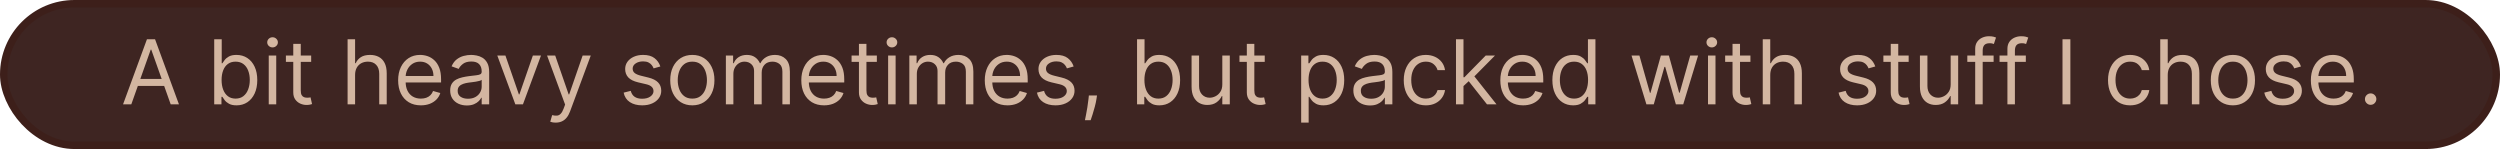 <svg width="671" height="40" viewBox="0 0 671 40" fill="none" xmlns="http://www.w3.org/2000/svg">
<rect x="1" y="1" width="669" height="38" rx="19" fill="#3E2522" stroke="#3D1F1A" stroke-width="2"/>
<path d="M35.244 28H33.028L39.437 10.546H41.619L48.028 28H45.812L40.596 13.307H40.459L35.244 28ZM36.062 21.182H44.994V23.057H36.062V21.182ZM57.496 28V10.546H59.508V16.989H59.678C59.826 16.761 60.031 16.472 60.292 16.119C60.559 15.761 60.94 15.443 61.434 15.165C61.934 14.881 62.61 14.739 63.462 14.739C64.565 14.739 65.536 15.014 66.377 15.565C67.218 16.116 67.874 16.898 68.346 17.909C68.817 18.921 69.053 20.114 69.053 21.489C69.053 22.875 68.817 24.077 68.346 25.094C67.874 26.105 67.221 26.889 66.386 27.446C65.55 27.997 64.587 28.273 63.496 28.273C62.656 28.273 61.982 28.134 61.477 27.855C60.971 27.571 60.582 27.25 60.309 26.892C60.036 26.528 59.826 26.227 59.678 25.989H59.44V28H57.496ZM59.474 21.454C59.474 22.443 59.619 23.315 59.908 24.071C60.198 24.821 60.621 25.409 61.178 25.835C61.735 26.256 62.417 26.466 63.224 26.466C64.065 26.466 64.766 26.244 65.329 25.801C65.897 25.352 66.323 24.75 66.607 23.994C66.897 23.233 67.042 22.386 67.042 21.454C67.042 20.534 66.9 19.704 66.616 18.966C66.337 18.222 65.914 17.634 65.346 17.202C64.783 16.764 64.076 16.546 63.224 16.546C62.406 16.546 61.718 16.753 61.161 17.168C60.604 17.577 60.184 18.151 59.9 18.889C59.616 19.622 59.474 20.477 59.474 21.454ZM72.13 28V14.909H74.141V28H72.13ZM73.153 12.727C72.761 12.727 72.423 12.594 72.138 12.327C71.86 12.06 71.721 11.739 71.721 11.364C71.721 10.989 71.86 10.668 72.138 10.401C72.423 10.133 72.761 10 73.153 10C73.545 10 73.88 10.133 74.158 10.401C74.442 10.668 74.585 10.989 74.585 11.364C74.585 11.739 74.442 12.06 74.158 12.327C73.88 12.594 73.545 12.727 73.153 12.727ZM83.519 14.909V16.614H76.734V14.909H83.519ZM78.712 11.773H80.723V24.25C80.723 24.818 80.805 25.244 80.97 25.528C81.141 25.807 81.356 25.994 81.618 26.091C81.885 26.182 82.166 26.227 82.462 26.227C82.683 26.227 82.865 26.216 83.007 26.193C83.149 26.165 83.263 26.142 83.348 26.125L83.757 27.932C83.621 27.983 83.43 28.034 83.186 28.085C82.942 28.142 82.632 28.171 82.257 28.171C81.689 28.171 81.132 28.048 80.587 27.804C80.047 27.56 79.598 27.188 79.24 26.688C78.888 26.188 78.712 25.557 78.712 24.796V11.773ZM95.305 20.125V28H93.294V10.546H95.305V16.954H95.476C95.783 16.278 96.243 15.742 96.856 15.344C97.476 14.94 98.3 14.739 99.328 14.739C100.22 14.739 101.001 14.918 101.672 15.276C102.342 15.628 102.862 16.171 103.232 16.903C103.607 17.631 103.794 18.557 103.794 19.682V28H101.783V19.818C101.783 18.778 101.513 17.974 100.973 17.406C100.439 16.832 99.697 16.546 98.749 16.546C98.09 16.546 97.499 16.685 96.976 16.963C96.459 17.241 96.05 17.648 95.749 18.182C95.453 18.716 95.305 19.364 95.305 20.125ZM112.962 28.273C111.701 28.273 110.613 27.994 109.698 27.438C108.789 26.875 108.087 26.091 107.593 25.085C107.104 24.074 106.86 22.898 106.86 21.557C106.86 20.216 107.104 19.034 107.593 18.011C108.087 16.983 108.775 16.182 109.656 15.608C110.542 15.028 111.576 14.739 112.758 14.739C113.44 14.739 114.113 14.852 114.778 15.079C115.442 15.307 116.048 15.676 116.593 16.188C117.138 16.693 117.573 17.364 117.897 18.199C118.221 19.034 118.383 20.062 118.383 21.284V22.136H108.292V20.398H116.337C116.337 19.659 116.19 19 115.894 18.421C115.604 17.841 115.19 17.384 114.65 17.048C114.116 16.713 113.485 16.546 112.758 16.546C111.957 16.546 111.263 16.744 110.678 17.142C110.099 17.534 109.653 18.046 109.34 18.676C109.028 19.307 108.871 19.983 108.871 20.704V21.864C108.871 22.852 109.042 23.69 109.383 24.378C109.729 25.06 110.21 25.579 110.823 25.938C111.437 26.29 112.15 26.466 112.962 26.466C113.491 26.466 113.968 26.392 114.394 26.244C114.826 26.091 115.198 25.864 115.511 25.562C115.823 25.256 116.065 24.875 116.235 24.421L118.178 24.966C117.974 25.625 117.63 26.204 117.147 26.704C116.664 27.199 116.067 27.585 115.357 27.864C114.647 28.136 113.849 28.273 112.962 28.273ZM125.295 28.307C124.465 28.307 123.712 28.151 123.036 27.838C122.36 27.52 121.823 27.062 121.425 26.466C121.028 25.864 120.829 25.136 120.829 24.284C120.829 23.534 120.977 22.926 121.272 22.46C121.567 21.989 121.962 21.619 122.457 21.352C122.951 21.085 123.496 20.886 124.093 20.756C124.695 20.619 125.3 20.511 125.908 20.432C126.704 20.329 127.349 20.253 127.843 20.202C128.343 20.145 128.707 20.051 128.934 19.921C129.167 19.79 129.283 19.562 129.283 19.239V19.171C129.283 18.329 129.053 17.676 128.593 17.21C128.138 16.744 127.448 16.511 126.522 16.511C125.562 16.511 124.809 16.722 124.263 17.142C123.718 17.562 123.335 18.011 123.113 18.489L121.204 17.807C121.545 17.011 121.999 16.392 122.567 15.949C123.141 15.5 123.766 15.188 124.442 15.011C125.124 14.829 125.795 14.739 126.454 14.739C126.874 14.739 127.357 14.79 127.903 14.892C128.454 14.989 128.985 15.19 129.496 15.497C130.013 15.804 130.442 16.267 130.783 16.886C131.124 17.506 131.295 18.335 131.295 19.375V28H129.283V26.227H129.181C129.045 26.511 128.817 26.815 128.499 27.139C128.181 27.463 127.758 27.739 127.229 27.966C126.701 28.193 126.056 28.307 125.295 28.307ZM125.602 26.5C126.397 26.5 127.067 26.344 127.613 26.031C128.164 25.719 128.579 25.315 128.857 24.821C129.141 24.327 129.283 23.807 129.283 23.261V21.421C129.198 21.523 129.011 21.616 128.721 21.702C128.437 21.781 128.107 21.852 127.732 21.915C127.363 21.972 127.002 22.023 126.65 22.068C126.303 22.108 126.022 22.142 125.806 22.171C125.283 22.239 124.795 22.349 124.34 22.503C123.891 22.651 123.528 22.875 123.249 23.176C122.977 23.472 122.84 23.875 122.84 24.386C122.84 25.085 123.099 25.614 123.616 25.972C124.138 26.324 124.8 26.5 125.602 26.5ZM145.202 14.909L140.361 28H138.315L133.474 14.909H135.656L139.27 25.341H139.406L143.02 14.909H145.202ZM149.152 32.909C148.811 32.909 148.507 32.881 148.24 32.824C147.973 32.773 147.788 32.722 147.686 32.67L148.197 30.898C148.686 31.023 149.118 31.068 149.493 31.034C149.868 31 150.2 30.832 150.49 30.531C150.786 30.236 151.055 29.756 151.3 29.091L151.675 28.068L146.834 14.909H149.016L152.629 25.341H152.766L156.379 14.909H158.561L153.004 29.909C152.754 30.585 152.445 31.145 152.075 31.588C151.706 32.037 151.277 32.369 150.788 32.585C150.305 32.801 149.76 32.909 149.152 32.909ZM177.239 17.841L175.432 18.352C175.318 18.051 175.151 17.759 174.929 17.474C174.713 17.185 174.418 16.946 174.043 16.759C173.668 16.571 173.188 16.477 172.602 16.477C171.801 16.477 171.134 16.662 170.599 17.031C170.071 17.395 169.807 17.858 169.807 18.421C169.807 18.921 169.989 19.315 170.352 19.605C170.716 19.895 171.284 20.136 172.057 20.329L174 20.807C175.17 21.091 176.043 21.526 176.616 22.111C177.19 22.69 177.477 23.438 177.477 24.352C177.477 25.102 177.261 25.773 176.83 26.364C176.403 26.954 175.807 27.421 175.04 27.761C174.273 28.102 173.381 28.273 172.364 28.273C171.028 28.273 169.923 27.983 169.048 27.403C168.173 26.824 167.619 25.977 167.386 24.864L169.295 24.386C169.477 25.091 169.821 25.619 170.327 25.972C170.838 26.324 171.506 26.5 172.33 26.5C173.267 26.5 174.011 26.301 174.562 25.903C175.119 25.5 175.398 25.017 175.398 24.454C175.398 24 175.239 23.619 174.92 23.312C174.602 23 174.114 22.767 173.455 22.614L171.273 22.102C170.074 21.818 169.193 21.378 168.631 20.781C168.074 20.179 167.795 19.426 167.795 18.523C167.795 17.784 168.003 17.131 168.418 16.562C168.838 15.994 169.409 15.548 170.131 15.224C170.858 14.901 171.682 14.739 172.602 14.739C173.898 14.739 174.915 15.023 175.653 15.591C176.398 16.159 176.926 16.909 177.239 17.841ZM185.823 28.273C184.641 28.273 183.604 27.991 182.712 27.429C181.826 26.866 181.133 26.079 180.633 25.068C180.138 24.057 179.891 22.875 179.891 21.523C179.891 20.159 180.138 18.969 180.633 17.952C181.133 16.935 181.826 16.145 182.712 15.582C183.604 15.02 184.641 14.739 185.823 14.739C187.005 14.739 188.039 15.02 188.925 15.582C189.817 16.145 190.511 16.935 191.005 17.952C191.505 18.969 191.755 20.159 191.755 21.523C191.755 22.875 191.505 24.057 191.005 25.068C190.511 26.079 189.817 26.866 188.925 27.429C188.039 27.991 187.005 28.273 185.823 28.273ZM185.823 26.466C186.721 26.466 187.46 26.236 188.039 25.776C188.619 25.315 189.048 24.71 189.326 23.96C189.604 23.21 189.744 22.398 189.744 21.523C189.744 20.648 189.604 19.832 189.326 19.077C189.048 18.321 188.619 17.71 188.039 17.244C187.46 16.778 186.721 16.546 185.823 16.546C184.925 16.546 184.187 16.778 183.607 17.244C183.028 17.71 182.599 18.321 182.32 19.077C182.042 19.832 181.903 20.648 181.903 21.523C181.903 22.398 182.042 23.21 182.32 23.96C182.599 24.71 183.028 25.315 183.607 25.776C184.187 26.236 184.925 26.466 185.823 26.466ZM194.825 28V14.909H196.768V16.954H196.939C197.212 16.256 197.652 15.713 198.26 15.327C198.868 14.935 199.598 14.739 200.45 14.739C201.314 14.739 202.033 14.935 202.607 15.327C203.186 15.713 203.638 16.256 203.962 16.954H204.098C204.433 16.278 204.936 15.742 205.607 15.344C206.277 14.94 207.081 14.739 208.018 14.739C209.189 14.739 210.146 15.105 210.891 15.838C211.635 16.565 212.007 17.699 212.007 19.239V28H209.996V19.239C209.996 18.273 209.732 17.582 209.203 17.168C208.675 16.753 208.053 16.546 207.337 16.546C206.416 16.546 205.703 16.824 205.197 17.381C204.692 17.932 204.439 18.631 204.439 19.477V28H202.393V19.034C202.393 18.29 202.152 17.69 201.669 17.236C201.186 16.776 200.564 16.546 199.803 16.546C199.28 16.546 198.791 16.685 198.337 16.963C197.888 17.241 197.524 17.628 197.246 18.122C196.973 18.611 196.837 19.176 196.837 19.818V28H194.825ZM221.173 28.273C219.912 28.273 218.824 27.994 217.909 27.438C217 26.875 216.298 26.091 215.804 25.085C215.315 24.074 215.071 22.898 215.071 21.557C215.071 20.216 215.315 19.034 215.804 18.011C216.298 16.983 216.986 16.182 217.866 15.608C218.753 15.028 219.787 14.739 220.969 14.739C221.651 14.739 222.324 14.852 222.989 15.079C223.653 15.307 224.259 15.676 224.804 16.188C225.349 16.693 225.784 17.364 226.108 18.199C226.432 19.034 226.594 20.062 226.594 21.284V22.136H216.503V20.398H224.548C224.548 19.659 224.401 19 224.105 18.421C223.815 17.841 223.401 17.384 222.861 17.048C222.327 16.713 221.696 16.546 220.969 16.546C220.168 16.546 219.474 16.744 218.889 17.142C218.31 17.534 217.864 18.046 217.551 18.676C217.239 19.307 217.082 19.983 217.082 20.704V21.864C217.082 22.852 217.253 23.69 217.594 24.378C217.94 25.06 218.42 25.579 219.034 25.938C219.648 26.29 220.361 26.466 221.173 26.466C221.702 26.466 222.179 26.392 222.605 26.244C223.037 26.091 223.409 25.864 223.722 25.562C224.034 25.256 224.276 24.875 224.446 24.421L226.389 24.966C226.185 25.625 225.841 26.204 225.358 26.704C224.875 27.199 224.278 27.585 223.568 27.864C222.858 28.136 222.06 28.273 221.173 28.273ZM235.347 14.909V16.614H228.562V14.909H235.347ZM230.54 11.773H232.551V24.25C232.551 24.818 232.634 25.244 232.798 25.528C232.969 25.807 233.185 25.994 233.446 26.091C233.713 26.182 233.994 26.227 234.29 26.227C234.511 26.227 234.693 26.216 234.835 26.193C234.977 26.165 235.091 26.142 235.176 26.125L235.585 27.932C235.449 27.983 235.259 28.034 235.014 28.085C234.77 28.142 234.46 28.171 234.085 28.171C233.517 28.171 232.96 28.048 232.415 27.804C231.875 27.56 231.426 27.188 231.068 26.688C230.716 26.188 230.54 25.557 230.54 24.796V11.773ZM238.372 28V14.909H240.384V28H238.372ZM239.395 12.727C239.003 12.727 238.665 12.594 238.381 12.327C238.102 12.06 237.963 11.739 237.963 11.364C237.963 10.989 238.102 10.668 238.381 10.401C238.665 10.133 239.003 10 239.395 10C239.787 10 240.122 10.133 240.401 10.401C240.685 10.668 240.827 10.989 240.827 11.364C240.827 11.739 240.685 12.06 240.401 12.327C240.122 12.594 239.787 12.727 239.395 12.727ZM244.067 28V14.909H246.011V16.954H246.181C246.454 16.256 246.894 15.713 247.502 15.327C248.11 14.935 248.84 14.739 249.692 14.739C250.556 14.739 251.275 14.935 251.849 15.327C252.428 15.713 252.88 16.256 253.204 16.954H253.34C253.675 16.278 254.178 15.742 254.849 15.344C255.519 14.94 256.323 14.739 257.261 14.739C258.431 14.739 259.388 15.105 260.133 15.838C260.877 16.565 261.249 17.699 261.249 19.239V28H259.238V19.239C259.238 18.273 258.974 17.582 258.445 17.168C257.917 16.753 257.295 16.546 256.579 16.546C255.658 16.546 254.945 16.824 254.44 17.381C253.934 17.932 253.681 18.631 253.681 19.477V28H251.636V19.034C251.636 18.29 251.394 17.69 250.911 17.236C250.428 16.776 249.806 16.546 249.045 16.546C248.522 16.546 248.033 16.685 247.579 16.963C247.13 17.241 246.766 17.628 246.488 18.122C246.215 18.611 246.079 19.176 246.079 19.818V28H244.067ZM270.415 28.273C269.154 28.273 268.066 27.994 267.151 27.438C266.242 26.875 265.54 26.091 265.046 25.085C264.558 24.074 264.313 22.898 264.313 21.557C264.313 20.216 264.558 19.034 265.046 18.011C265.54 16.983 266.228 16.182 267.109 15.608C267.995 15.028 269.029 14.739 270.211 14.739C270.893 14.739 271.566 14.852 272.231 15.079C272.896 15.307 273.501 15.676 274.046 16.188C274.592 16.693 275.026 17.364 275.35 18.199C275.674 19.034 275.836 20.062 275.836 21.284V22.136H265.745V20.398H273.79C273.79 19.659 273.643 19 273.347 18.421C273.058 17.841 272.643 17.384 272.103 17.048C271.569 16.713 270.938 16.546 270.211 16.546C269.41 16.546 268.717 16.744 268.131 17.142C267.552 17.534 267.106 18.046 266.793 18.676C266.481 19.307 266.325 19.983 266.325 20.704V21.864C266.325 22.852 266.495 23.69 266.836 24.378C267.183 25.06 267.663 25.579 268.276 25.938C268.89 26.29 269.603 26.466 270.415 26.466C270.944 26.466 271.421 26.392 271.847 26.244C272.279 26.091 272.651 25.864 272.964 25.562C273.276 25.256 273.518 24.875 273.688 24.421L275.631 24.966C275.427 25.625 275.083 26.204 274.6 26.704C274.117 27.199 273.521 27.585 272.81 27.864C272.1 28.136 271.302 28.273 270.415 28.273ZM288.168 17.841L286.362 18.352C286.248 18.051 286.08 17.759 285.859 17.474C285.643 17.185 285.347 16.946 284.972 16.759C284.597 16.571 284.117 16.477 283.532 16.477C282.731 16.477 282.063 16.662 281.529 17.031C281.001 17.395 280.737 17.858 280.737 18.421C280.737 18.921 280.918 19.315 281.282 19.605C281.646 19.895 282.214 20.136 282.987 20.329L284.93 20.807C286.1 21.091 286.972 21.526 287.546 22.111C288.12 22.69 288.407 23.438 288.407 24.352C288.407 25.102 288.191 25.773 287.759 26.364C287.333 26.954 286.737 27.421 285.969 27.761C285.202 28.102 284.31 28.273 283.293 28.273C281.958 28.273 280.853 27.983 279.978 27.403C279.103 26.824 278.549 25.977 278.316 24.864L280.225 24.386C280.407 25.091 280.751 25.619 281.256 25.972C281.768 26.324 282.435 26.5 283.259 26.5C284.197 26.5 284.941 26.301 285.492 25.903C286.049 25.5 286.327 25.017 286.327 24.454C286.327 24 286.168 23.619 285.85 23.312C285.532 23 285.043 22.767 284.384 22.614L282.202 22.102C281.004 21.818 280.123 21.378 279.56 20.781C279.004 20.179 278.725 19.426 278.725 18.523C278.725 17.784 278.933 17.131 279.347 16.562C279.768 15.994 280.339 15.548 281.06 15.224C281.788 14.901 282.612 14.739 283.532 14.739C284.827 14.739 285.844 15.023 286.583 15.591C287.327 16.159 287.856 16.909 288.168 17.841ZM294.435 25.614L294.298 26.534C294.202 27.182 294.054 27.875 293.855 28.614C293.662 29.352 293.46 30.048 293.25 30.702C293.04 31.355 292.866 31.875 292.73 32.261H291.196C291.27 31.898 291.366 31.418 291.486 30.821C291.605 30.224 291.724 29.557 291.844 28.818C291.969 28.085 292.071 27.335 292.151 26.568L292.253 25.614H294.435ZM305.184 28V10.546H307.195V16.989H307.366C307.513 16.761 307.718 16.472 307.979 16.119C308.246 15.761 308.627 15.443 309.121 15.165C309.621 14.881 310.298 14.739 311.15 14.739C312.252 14.739 313.224 15.014 314.065 15.565C314.906 16.116 315.562 16.898 316.033 17.909C316.505 18.921 316.741 20.114 316.741 21.489C316.741 22.875 316.505 24.077 316.033 25.094C315.562 26.105 314.908 26.889 314.073 27.446C313.238 27.997 312.275 28.273 311.184 28.273C310.343 28.273 309.67 28.134 309.164 27.855C308.658 27.571 308.269 27.25 307.996 26.892C307.724 26.528 307.513 26.227 307.366 25.989H307.127V28H305.184ZM307.161 21.454C307.161 22.443 307.306 23.315 307.596 24.071C307.886 24.821 308.309 25.409 308.866 25.835C309.423 26.256 310.104 26.466 310.911 26.466C311.752 26.466 312.454 26.244 313.016 25.801C313.585 25.352 314.011 24.75 314.295 23.994C314.585 23.233 314.729 22.386 314.729 21.454C314.729 20.534 314.587 19.704 314.303 18.966C314.025 18.222 313.602 17.634 313.033 17.202C312.471 16.764 311.763 16.546 310.911 16.546C310.093 16.546 309.406 16.753 308.849 17.168C308.292 17.577 307.871 18.151 307.587 18.889C307.303 19.622 307.161 20.477 307.161 21.454ZM328.067 22.648V14.909H330.079V28H328.067V25.784H327.931C327.624 26.449 327.147 27.014 326.499 27.48C325.852 27.94 325.033 28.171 324.045 28.171C323.227 28.171 322.499 27.991 321.863 27.634C321.227 27.27 320.727 26.724 320.363 25.997C319.999 25.264 319.817 24.341 319.817 23.227V14.909H321.829V23.091C321.829 24.046 322.096 24.807 322.63 25.375C323.17 25.943 323.857 26.227 324.692 26.227C325.192 26.227 325.701 26.099 326.218 25.844C326.741 25.588 327.178 25.196 327.531 24.668C327.888 24.139 328.067 23.466 328.067 22.648ZM339.456 14.909V16.614H332.672V14.909H339.456ZM334.649 11.773H336.661V24.25C336.661 24.818 336.743 25.244 336.908 25.528C337.078 25.807 337.294 25.994 337.555 26.091C337.822 26.182 338.104 26.227 338.399 26.227C338.621 26.227 338.803 26.216 338.945 26.193C339.087 26.165 339.2 26.142 339.286 26.125L339.695 27.932C339.558 27.983 339.368 28.034 339.124 28.085C338.879 28.142 338.57 28.171 338.195 28.171C337.626 28.171 337.07 28.048 336.524 27.804C335.984 27.56 335.536 27.188 335.178 26.688C334.825 26.188 334.649 25.557 334.649 24.796V11.773ZM349.232 32.909V14.909H351.175V16.989H351.413C351.561 16.761 351.766 16.472 352.027 16.119C352.294 15.761 352.675 15.443 353.169 15.165C353.669 14.881 354.345 14.739 355.197 14.739C356.3 14.739 357.271 15.014 358.112 15.565C358.953 16.116 359.609 16.898 360.081 17.909C360.553 18.921 360.788 20.114 360.788 21.489C360.788 22.875 360.553 24.077 360.081 25.094C359.609 26.105 358.956 26.889 358.121 27.446C357.286 27.997 356.322 28.273 355.232 28.273C354.391 28.273 353.717 28.134 353.212 27.855C352.706 27.571 352.317 27.25 352.044 26.892C351.771 26.528 351.561 26.227 351.413 25.989H351.243V32.909H349.232ZM351.209 21.454C351.209 22.443 351.354 23.315 351.643 24.071C351.933 24.821 352.357 25.409 352.913 25.835C353.47 26.256 354.152 26.466 354.959 26.466C355.8 26.466 356.501 26.244 357.064 25.801C357.632 25.352 358.058 24.75 358.342 23.994C358.632 23.233 358.777 22.386 358.777 21.454C358.777 20.534 358.635 19.704 358.351 18.966C358.072 18.222 357.649 17.634 357.081 17.202C356.518 16.764 355.811 16.546 354.959 16.546C354.141 16.546 353.453 16.753 352.896 17.168C352.339 17.577 351.919 18.151 351.635 18.889C351.351 19.622 351.209 20.477 351.209 21.454ZM367.709 28.307C366.879 28.307 366.126 28.151 365.45 27.838C364.774 27.52 364.237 27.062 363.839 26.466C363.442 25.864 363.243 25.136 363.243 24.284C363.243 23.534 363.391 22.926 363.686 22.46C363.982 21.989 364.376 21.619 364.871 21.352C365.365 21.085 365.911 20.886 366.507 20.756C367.109 20.619 367.714 20.511 368.322 20.432C369.118 20.329 369.763 20.253 370.257 20.202C370.757 20.145 371.121 20.051 371.348 19.921C371.581 19.79 371.697 19.562 371.697 19.239V19.171C371.697 18.329 371.467 17.676 371.007 17.21C370.553 16.744 369.862 16.511 368.936 16.511C367.976 16.511 367.223 16.722 366.678 17.142C366.132 17.562 365.749 18.011 365.527 18.489L363.618 17.807C363.959 17.011 364.413 16.392 364.982 15.949C365.555 15.5 366.18 15.188 366.857 15.011C367.538 14.829 368.209 14.739 368.868 14.739C369.288 14.739 369.771 14.79 370.317 14.892C370.868 14.989 371.399 15.19 371.911 15.497C372.428 15.804 372.857 16.267 373.197 16.886C373.538 17.506 373.709 18.335 373.709 19.375V28H371.697V26.227H371.595C371.459 26.511 371.232 26.815 370.913 27.139C370.595 27.463 370.172 27.739 369.643 27.966C369.115 28.193 368.47 28.307 367.709 28.307ZM368.016 26.5C368.811 26.5 369.482 26.344 370.027 26.031C370.578 25.719 370.993 25.315 371.271 24.821C371.555 24.327 371.697 23.807 371.697 23.261V21.421C371.612 21.523 371.425 21.616 371.135 21.702C370.851 21.781 370.521 21.852 370.146 21.915C369.777 21.972 369.416 22.023 369.064 22.068C368.717 22.108 368.436 22.142 368.22 22.171C367.697 22.239 367.209 22.349 366.754 22.503C366.305 22.651 365.942 22.875 365.663 23.176C365.391 23.472 365.254 23.875 365.254 24.386C365.254 25.085 365.513 25.614 366.03 25.972C366.553 26.324 367.214 26.5 368.016 26.5ZM382.698 28.273C381.471 28.273 380.414 27.983 379.528 27.403C378.641 26.824 377.96 26.026 377.482 25.009C377.005 23.991 376.766 22.829 376.766 21.523C376.766 20.193 377.011 19.02 377.499 18.003C377.994 16.98 378.681 16.182 379.562 15.608C380.448 15.028 381.482 14.739 382.664 14.739C383.585 14.739 384.414 14.909 385.153 15.25C385.891 15.591 386.496 16.068 386.968 16.682C387.44 17.296 387.732 18.011 387.846 18.829H385.835C385.681 18.233 385.34 17.704 384.812 17.244C384.289 16.778 383.585 16.546 382.698 16.546C381.914 16.546 381.227 16.75 380.636 17.159C380.05 17.562 379.593 18.134 379.263 18.872C378.94 19.605 378.778 20.466 378.778 21.454C378.778 22.466 378.937 23.347 379.255 24.097C379.579 24.847 380.033 25.429 380.619 25.844C381.21 26.259 381.903 26.466 382.698 26.466C383.221 26.466 383.695 26.375 384.121 26.193C384.548 26.011 384.908 25.75 385.204 25.409C385.499 25.068 385.71 24.659 385.835 24.182H387.846C387.732 24.954 387.451 25.651 387.002 26.27C386.559 26.884 385.971 27.372 385.238 27.736C384.511 28.094 383.664 28.273 382.698 28.273ZM392.661 23.227L392.627 20.739H393.036L398.763 14.909H401.252L395.15 21.079H394.979L392.661 23.227ZM390.786 28V10.546H392.798V28H390.786ZM399.104 28L393.991 21.523L395.423 20.125L401.661 28H399.104ZM408.79 28.273C407.529 28.273 406.441 27.994 405.526 27.438C404.617 26.875 403.915 26.091 403.421 25.085C402.933 24.074 402.688 22.898 402.688 21.557C402.688 20.216 402.933 19.034 403.421 18.011C403.915 16.983 404.603 16.182 405.484 15.608C406.37 15.028 407.404 14.739 408.586 14.739C409.268 14.739 409.941 14.852 410.606 15.079C411.271 15.307 411.876 15.676 412.421 16.188C412.967 16.693 413.401 17.364 413.725 18.199C414.049 19.034 414.211 20.062 414.211 21.284V22.136H404.12V20.398H412.165C412.165 19.659 412.018 19 411.722 18.421C411.433 17.841 411.018 17.384 410.478 17.048C409.944 16.713 409.313 16.546 408.586 16.546C407.785 16.546 407.092 16.744 406.506 17.142C405.927 17.534 405.481 18.046 405.168 18.676C404.856 19.307 404.7 19.983 404.7 20.704V21.864C404.7 22.852 404.87 23.69 405.211 24.378C405.558 25.06 406.038 25.579 406.651 25.938C407.265 26.29 407.978 26.466 408.79 26.466C409.319 26.466 409.796 26.392 410.222 26.244C410.654 26.091 411.026 25.864 411.339 25.562C411.651 25.256 411.893 24.875 412.063 24.421L414.006 24.966C413.802 25.625 413.458 26.204 412.975 26.704C412.492 27.199 411.896 27.585 411.185 27.864C410.475 28.136 409.677 28.273 408.79 28.273ZM422.214 28.273C421.123 28.273 420.16 27.997 419.325 27.446C418.489 26.889 417.836 26.105 417.364 25.094C416.893 24.077 416.657 22.875 416.657 21.489C416.657 20.114 416.893 18.921 417.364 17.909C417.836 16.898 418.492 16.116 419.333 15.565C420.174 15.014 421.146 14.739 422.248 14.739C423.1 14.739 423.773 14.881 424.268 15.165C424.768 15.443 425.148 15.761 425.41 16.119C425.677 16.472 425.884 16.761 426.032 16.989H426.202V10.546H428.214V28H426.271V25.989H426.032C425.884 26.227 425.674 26.528 425.401 26.892C425.129 27.25 424.739 27.571 424.234 27.855C423.728 28.134 423.055 28.273 422.214 28.273ZM422.487 26.466C423.293 26.466 423.975 26.256 424.532 25.835C425.089 25.409 425.512 24.821 425.802 24.071C426.092 23.315 426.237 22.443 426.237 21.454C426.237 20.477 426.094 19.622 425.81 18.889C425.526 18.151 425.106 17.577 424.549 17.168C423.992 16.753 423.305 16.546 422.487 16.546C421.634 16.546 420.924 16.764 420.356 17.202C419.793 17.634 419.37 18.222 419.086 18.966C418.808 19.704 418.668 20.534 418.668 21.454C418.668 22.386 418.81 23.233 419.094 23.994C419.384 24.75 419.81 25.352 420.373 25.801C420.941 26.244 421.646 26.466 422.487 26.466ZM441.893 28L437.904 14.909H440.018L442.847 24.932H442.984L445.779 14.909H447.927L450.688 24.898H450.825L453.654 14.909H455.768L451.779 28H449.802L446.938 17.943H446.734L443.87 28H441.893ZM458.427 28V14.909H460.438V28H458.427ZM459.45 12.727C459.058 12.727 458.719 12.594 458.435 12.327C458.157 12.06 458.018 11.739 458.018 11.364C458.018 10.989 458.157 10.668 458.435 10.401C458.719 10.133 459.058 10 459.45 10C459.842 10 460.177 10.133 460.455 10.401C460.739 10.668 460.881 10.989 460.881 11.364C460.881 11.739 460.739 12.06 460.455 12.327C460.177 12.594 459.842 12.727 459.45 12.727ZM469.815 14.909V16.614H463.031V14.909H469.815ZM465.009 11.773H467.02V24.25C467.02 24.818 467.102 25.244 467.267 25.528C467.438 25.807 467.653 25.994 467.915 26.091C468.182 26.182 468.463 26.227 468.759 26.227C468.98 26.227 469.162 26.216 469.304 26.193C469.446 26.165 469.56 26.142 469.645 26.125L470.054 27.932C469.918 27.983 469.727 28.034 469.483 28.085C469.239 28.142 468.929 28.171 468.554 28.171C467.986 28.171 467.429 28.048 466.884 27.804C466.344 27.56 465.895 27.188 465.537 26.688C465.185 26.188 465.009 25.557 465.009 24.796V11.773ZM475.134 20.125V28H473.122V10.546H475.134V16.954H475.304C475.611 16.278 476.071 15.742 476.685 15.344C477.304 14.94 478.128 14.739 479.156 14.739C480.048 14.739 480.83 14.918 481.5 15.276C482.17 15.628 482.69 16.171 483.06 16.903C483.435 17.631 483.622 18.557 483.622 19.682V28H481.611V19.818C481.611 18.778 481.341 17.974 480.801 17.406C480.267 16.832 479.526 16.546 478.577 16.546C477.918 16.546 477.327 16.685 476.804 16.963C476.287 17.241 475.878 17.648 475.577 18.182C475.281 18.716 475.134 19.364 475.134 20.125ZM503.325 17.841L501.518 18.352C501.404 18.051 501.237 17.759 501.015 17.474C500.799 17.185 500.504 16.946 500.129 16.759C499.754 16.571 499.273 16.477 498.688 16.477C497.887 16.477 497.219 16.662 496.685 17.031C496.157 17.395 495.893 17.858 495.893 18.421C495.893 18.921 496.075 19.315 496.438 19.605C496.802 19.895 497.37 20.136 498.143 20.329L500.086 20.807C501.256 21.091 502.129 21.526 502.702 22.111C503.276 22.69 503.563 23.438 503.563 24.352C503.563 25.102 503.347 25.773 502.915 26.364C502.489 26.954 501.893 27.421 501.126 27.761C500.359 28.102 499.467 28.273 498.45 28.273C497.114 28.273 496.009 27.983 495.134 27.403C494.259 26.824 493.705 25.977 493.472 24.864L495.381 24.386C495.563 25.091 495.907 25.619 496.413 25.972C496.924 26.324 497.592 26.5 498.415 26.5C499.353 26.5 500.097 26.301 500.648 25.903C501.205 25.5 501.484 25.017 501.484 24.454C501.484 24 501.325 23.619 501.006 23.312C500.688 23 500.2 22.767 499.54 22.614L497.359 22.102C496.16 21.818 495.279 21.378 494.717 20.781C494.16 20.179 493.881 19.426 493.881 18.523C493.881 17.784 494.089 17.131 494.504 16.562C494.924 15.994 495.495 15.548 496.217 15.224C496.944 14.901 497.768 14.739 498.688 14.739C499.984 14.739 501.001 15.023 501.739 15.591C502.484 16.159 503.012 16.909 503.325 17.841ZM512.284 14.909V16.614H505.5V14.909H512.284ZM507.477 11.773H509.489V24.25C509.489 24.818 509.571 25.244 509.736 25.528C509.906 25.807 510.122 25.994 510.384 26.091C510.651 26.182 510.932 26.227 511.227 26.227C511.449 26.227 511.631 26.216 511.773 26.193C511.915 26.165 512.028 26.142 512.114 26.125L512.523 27.932C512.386 27.983 512.196 28.034 511.952 28.085C511.707 28.142 511.398 28.171 511.023 28.171C510.455 28.171 509.898 28.048 509.352 27.804C508.813 27.56 508.364 27.188 508.006 26.688C507.653 26.188 507.477 25.557 507.477 24.796V11.773ZM523.56 22.648V14.909H525.571V28H523.56V25.784H523.423C523.116 26.449 522.639 27.014 521.991 27.48C521.344 27.94 520.526 28.171 519.537 28.171C518.719 28.171 517.991 27.991 517.355 27.634C516.719 27.27 516.219 26.724 515.855 25.997C515.491 25.264 515.31 24.341 515.31 23.227V14.909H517.321V23.091C517.321 24.046 517.588 24.807 518.122 25.375C518.662 25.943 519.349 26.227 520.185 26.227C520.685 26.227 521.193 26.099 521.71 25.844C522.233 25.588 522.67 25.196 523.023 24.668C523.381 24.139 523.56 23.466 523.56 22.648ZM535.085 14.909V16.614H528.028V14.909H535.085ZM530.141 28V13.102C530.141 12.352 530.317 11.727 530.67 11.227C531.022 10.727 531.479 10.352 532.042 10.102C532.604 9.852 533.198 9.727 533.823 9.727C534.317 9.727 534.721 9.767 535.033 9.847C535.346 9.926 535.579 10 535.732 10.068L535.153 11.807C535.05 11.773 534.908 11.73 534.727 11.679C534.55 11.628 534.317 11.602 534.028 11.602C533.363 11.602 532.883 11.77 532.587 12.105C532.298 12.44 532.153 12.932 532.153 13.579V28H530.141ZM543.733 14.909V16.614H536.676V14.909H543.733ZM538.79 28V13.102C538.79 12.352 538.966 11.727 539.318 11.227C539.67 10.727 540.128 10.352 540.69 10.102C541.253 9.852 541.847 9.727 542.472 9.727C542.966 9.727 543.369 9.767 543.682 9.847C543.994 9.926 544.227 10 544.381 10.068L543.801 11.807C543.699 11.773 543.557 11.73 543.375 11.679C543.199 11.628 542.966 11.602 542.676 11.602C542.011 11.602 541.531 11.77 541.236 12.105C540.946 12.44 540.801 12.932 540.801 13.579V28H538.79ZM555.688 10.546V28H553.575V10.546H555.688ZM571.722 28.273C570.494 28.273 569.438 27.983 568.551 27.403C567.665 26.824 566.983 26.026 566.506 25.009C566.028 23.991 565.79 22.829 565.79 21.523C565.79 20.193 566.034 19.02 566.523 18.003C567.017 16.98 567.705 16.182 568.585 15.608C569.472 15.028 570.506 14.739 571.688 14.739C572.608 14.739 573.438 14.909 574.176 15.25C574.915 15.591 575.52 16.068 575.991 16.682C576.463 17.296 576.756 18.011 576.869 18.829H574.858C574.705 18.233 574.364 17.704 573.835 17.244C573.313 16.778 572.608 16.546 571.722 16.546C570.938 16.546 570.25 16.75 569.659 17.159C569.074 17.562 568.616 18.134 568.287 18.872C567.963 19.605 567.801 20.466 567.801 21.454C567.801 22.466 567.96 23.347 568.278 24.097C568.602 24.847 569.057 25.429 569.642 25.844C570.233 26.259 570.926 26.466 571.722 26.466C572.244 26.466 572.719 26.375 573.145 26.193C573.571 26.011 573.932 25.75 574.227 25.409C574.523 25.068 574.733 24.659 574.858 24.182H576.869C576.756 24.954 576.474 25.651 576.026 26.27C575.582 26.884 574.994 27.372 574.261 27.736C573.534 28.094 572.688 28.273 571.722 28.273ZM581.821 20.125V28H579.81V10.546H581.821V16.954H581.991C582.298 16.278 582.759 15.742 583.372 15.344C583.991 14.94 584.815 14.739 585.844 14.739C586.736 14.739 587.517 14.918 588.188 15.276C588.858 15.628 589.378 16.171 589.747 16.903C590.122 17.631 590.31 18.557 590.31 19.682V28H588.298V19.818C588.298 18.778 588.028 17.974 587.489 17.406C586.955 16.832 586.213 16.546 585.264 16.546C584.605 16.546 584.014 16.685 583.491 16.963C582.974 17.241 582.565 17.648 582.264 18.182C581.969 18.716 581.821 19.364 581.821 20.125ZM599.308 28.273C598.126 28.273 597.089 27.991 596.197 27.429C595.31 26.866 594.617 26.079 594.117 25.068C593.623 24.057 593.376 22.875 593.376 21.523C593.376 20.159 593.623 18.969 594.117 17.952C594.617 16.935 595.31 16.145 596.197 15.582C597.089 15.02 598.126 14.739 599.308 14.739C600.489 14.739 601.523 15.02 602.41 15.582C603.302 16.145 603.995 16.935 604.489 17.952C604.989 18.969 605.239 20.159 605.239 21.523C605.239 22.875 604.989 24.057 604.489 25.068C603.995 26.079 603.302 26.866 602.41 27.429C601.523 27.991 600.489 28.273 599.308 28.273ZM599.308 26.466C600.205 26.466 600.944 26.236 601.523 25.776C602.103 25.315 602.532 24.71 602.81 23.96C603.089 23.21 603.228 22.398 603.228 21.523C603.228 20.648 603.089 19.832 602.81 19.077C602.532 18.321 602.103 17.71 601.523 17.244C600.944 16.778 600.205 16.546 599.308 16.546C598.41 16.546 597.671 16.778 597.092 17.244C596.512 17.71 596.083 18.321 595.805 19.077C595.526 19.832 595.387 20.648 595.387 21.523C595.387 22.398 595.526 23.21 595.805 23.96C596.083 24.71 596.512 25.315 597.092 25.776C597.671 26.236 598.41 26.466 599.308 26.466ZM617.582 17.841L615.776 18.352C615.662 18.051 615.494 17.759 615.273 17.474C615.057 17.185 614.761 16.946 614.386 16.759C614.011 16.571 613.531 16.477 612.946 16.477C612.145 16.477 611.477 16.662 610.943 17.031C610.415 17.395 610.151 17.858 610.151 18.421C610.151 18.921 610.332 19.315 610.696 19.605C611.06 19.895 611.628 20.136 612.401 20.329L614.344 20.807C615.514 21.091 616.386 21.526 616.96 22.111C617.534 22.69 617.821 23.438 617.821 24.352C617.821 25.102 617.605 25.773 617.173 26.364C616.747 26.954 616.151 27.421 615.384 27.761C614.616 28.102 613.724 28.273 612.707 28.273C611.372 28.273 610.267 27.983 609.392 27.403C608.517 26.824 607.963 25.977 607.73 24.864L609.639 24.386C609.821 25.091 610.165 25.619 610.67 25.972C611.182 26.324 611.849 26.5 612.673 26.5C613.611 26.5 614.355 26.301 614.906 25.903C615.463 25.5 615.741 25.017 615.741 24.454C615.741 24 615.582 23.619 615.264 23.312C614.946 23 614.457 22.767 613.798 22.614L611.616 22.102C610.418 21.818 609.537 21.378 608.974 20.781C608.418 20.179 608.139 19.426 608.139 18.523C608.139 17.784 608.347 17.131 608.761 16.562C609.182 15.994 609.753 15.548 610.474 15.224C611.202 14.901 612.026 14.739 612.946 14.739C614.241 14.739 615.259 15.023 615.997 15.591C616.741 16.159 617.27 16.909 617.582 17.841ZM626.337 28.273C625.076 28.273 623.988 27.994 623.073 27.438C622.164 26.875 621.462 26.091 620.968 25.085C620.479 24.074 620.235 22.898 620.235 21.557C620.235 20.216 620.479 19.034 620.968 18.011C621.462 16.983 622.15 16.182 623.031 15.608C623.917 15.028 624.951 14.739 626.133 14.739C626.815 14.739 627.488 14.852 628.153 15.079C628.817 15.307 629.423 15.676 629.968 16.188C630.513 16.693 630.948 17.364 631.272 18.199C631.596 19.034 631.758 20.062 631.758 21.284V22.136H621.667V20.398H629.712C629.712 19.659 629.565 19 629.269 18.421C628.979 17.841 628.565 17.384 628.025 17.048C627.491 16.713 626.86 16.546 626.133 16.546C625.332 16.546 624.638 16.744 624.053 17.142C623.474 17.534 623.028 18.046 622.715 18.676C622.403 19.307 622.246 19.983 622.246 20.704V21.864C622.246 22.852 622.417 23.69 622.758 24.378C623.104 25.06 623.585 25.579 624.198 25.938C624.812 26.29 625.525 26.466 626.337 26.466C626.866 26.466 627.343 26.392 627.769 26.244C628.201 26.091 628.573 25.864 628.886 25.562C629.198 25.256 629.44 24.875 629.61 24.421L631.553 24.966C631.349 25.625 631.005 26.204 630.522 26.704C630.039 27.199 629.442 27.585 628.732 27.864C628.022 28.136 627.224 28.273 626.337 28.273ZM636.283 28.136C635.863 28.136 635.502 27.986 635.201 27.685C634.9 27.384 634.749 27.023 634.749 26.602C634.749 26.182 634.9 25.821 635.201 25.52C635.502 25.219 635.863 25.068 636.283 25.068C636.704 25.068 637.065 25.219 637.366 25.52C637.667 25.821 637.817 26.182 637.817 26.602C637.817 26.881 637.746 27.136 637.604 27.369C637.468 27.602 637.283 27.79 637.05 27.932C636.823 28.068 636.567 28.136 636.283 28.136Z" fill="#D3B6A1"/>
</svg>
